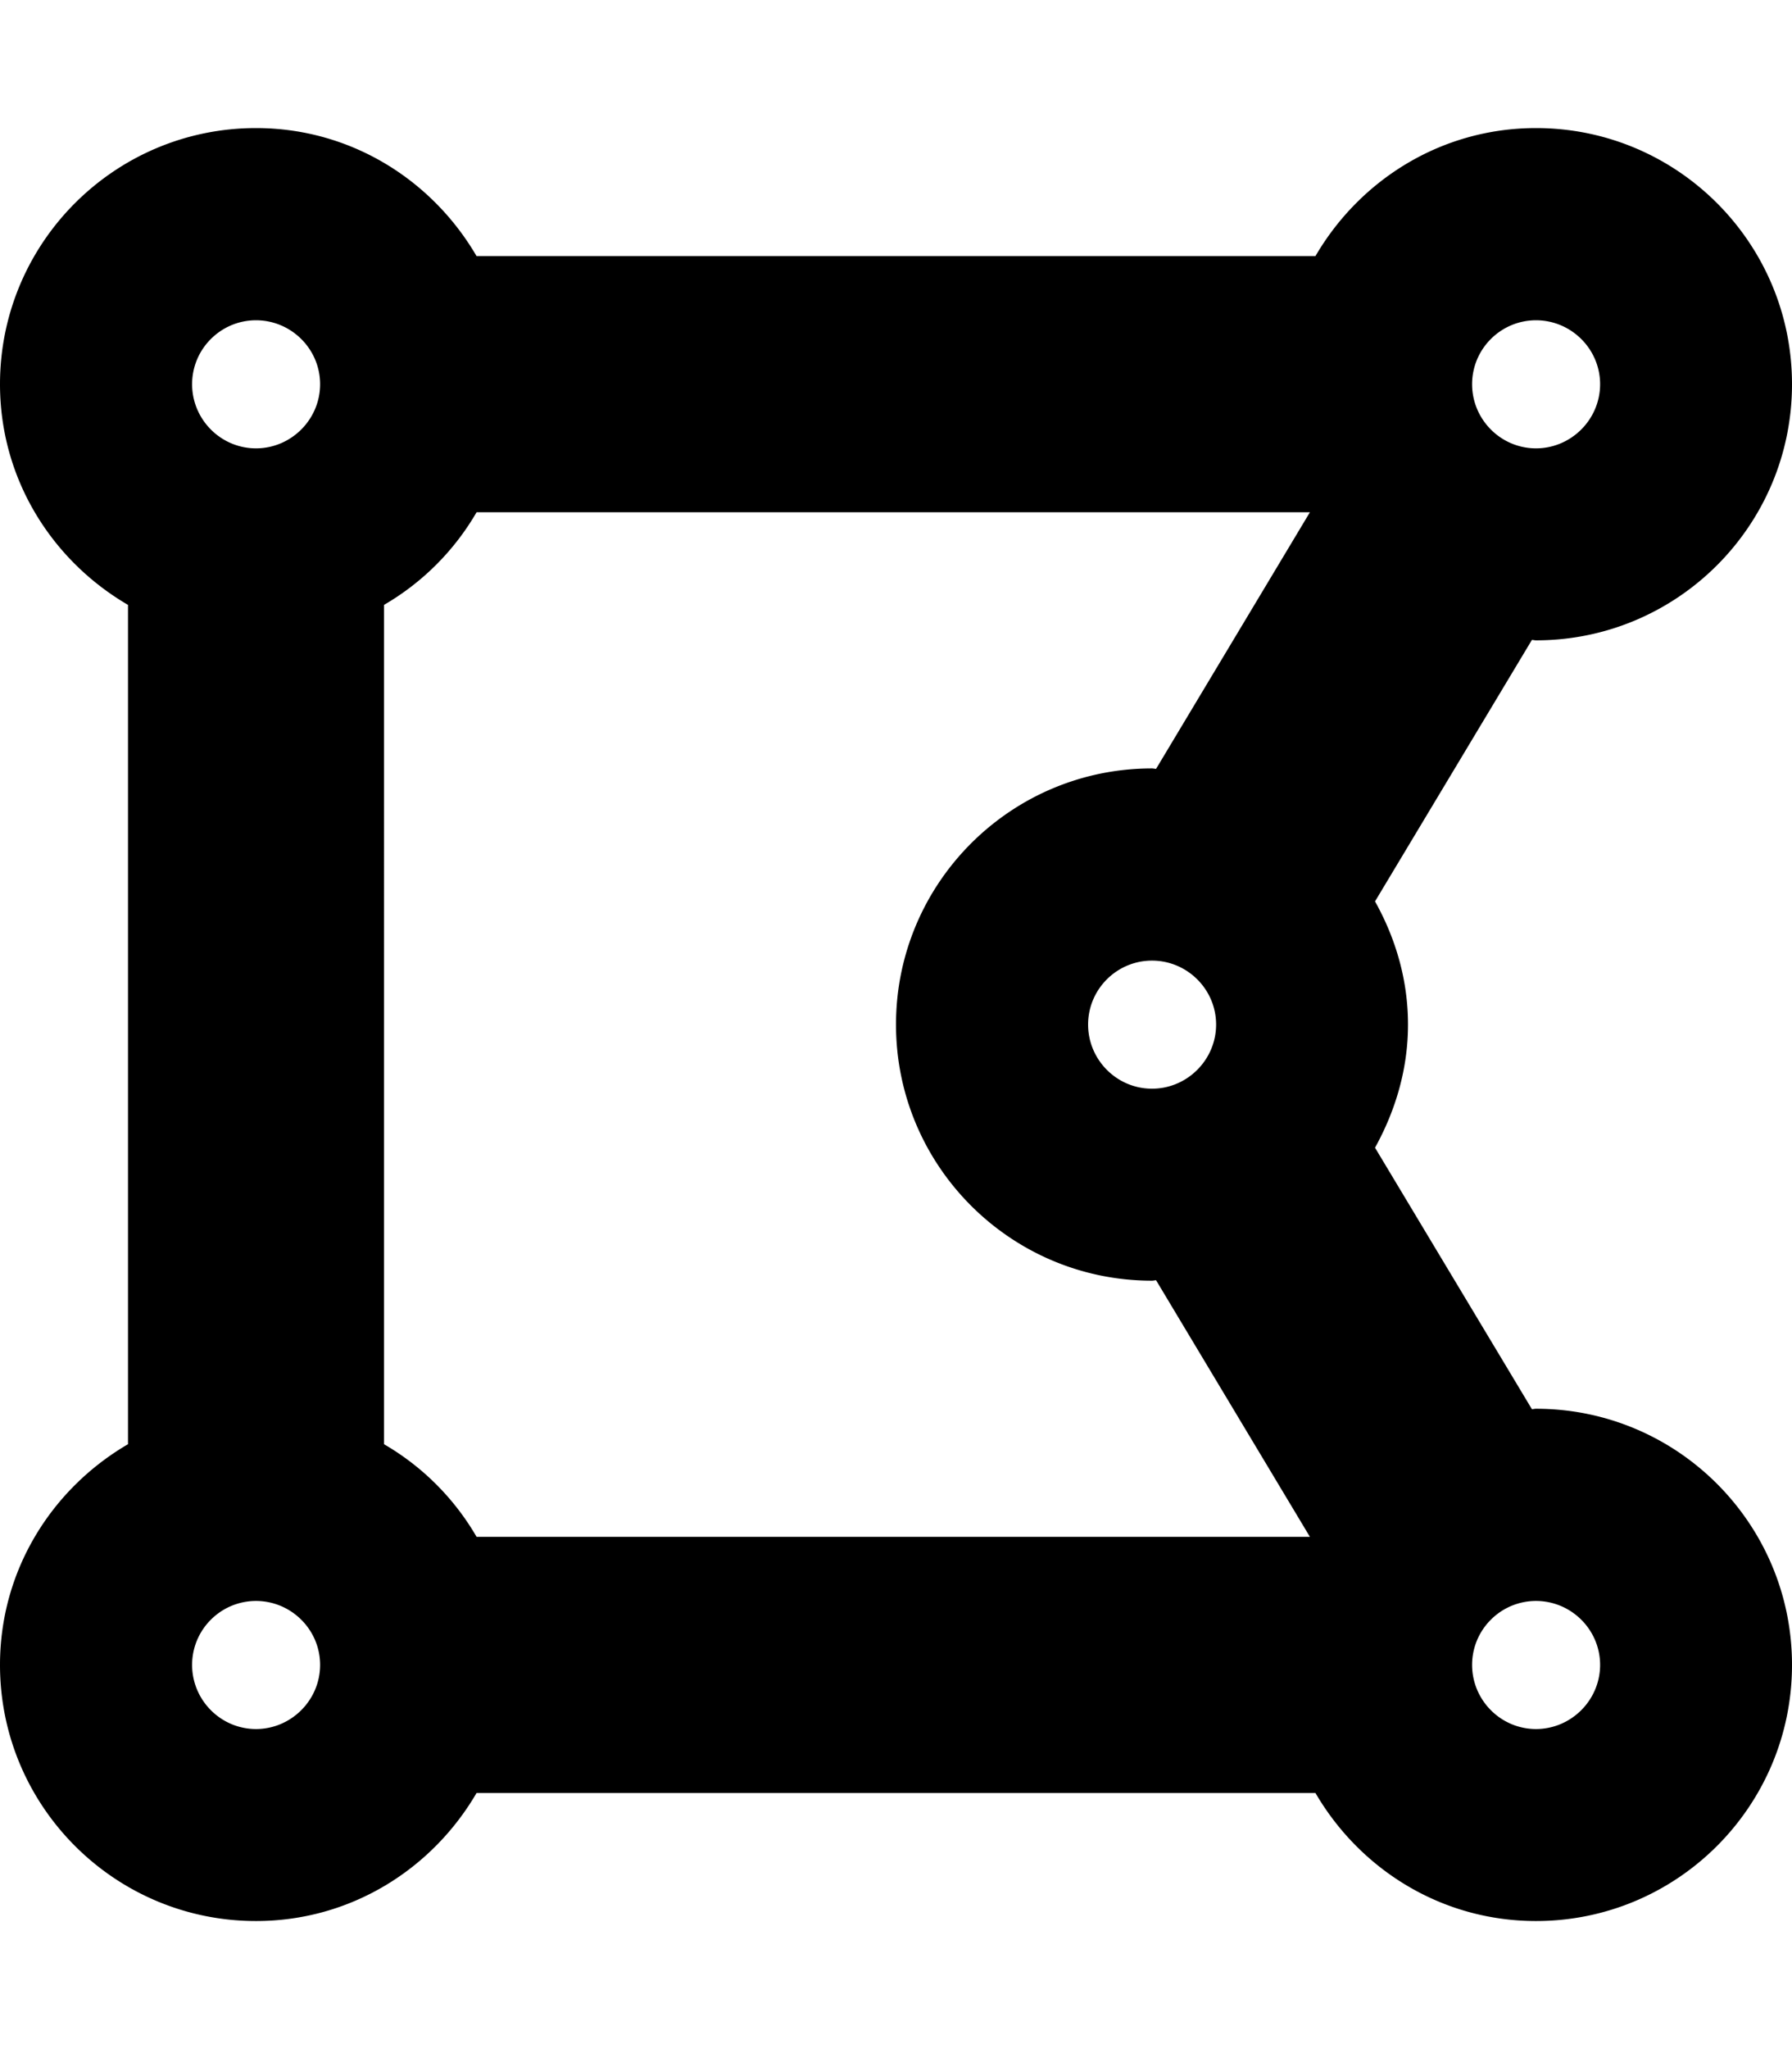 <svg height="1000" width="875" xmlns="http://www.w3.org/2000/svg"><path d="M750 687.5c-.7 0 -1.3 .2 -2 .2L671.4 560.1c9.9 -17.9 16.1 -38.2 16.1 -60.1s-6.1 -42.2 -16.1 -60.1L748 312.3c.7 0 1.3 .2 2 .2 69 0 125 -56 125 -125S819 62.5 750 62.5c-46.2 0 -86 25.3 -107.7 62.5H232.7C211 87.8 171.2 62.5 125 62.5c-69 0 -125 56 -125 125 0 46.2 25.3 86 62.5 107.7v409.6C25.3 726.5 0 766.3 0 812.5c0 69 56 125 125 125 46.2 0 86 -25.3 107.7 -62.5h409.6c21.7 37.2 61.5 62.5 107.7 62.5 69 0 125 -56 125 -125s-56 -125 -125 -125zm-562.5 17.3V295.2A124.7 -124.7 0 0 1 232.7 250h406.9l-75.1 125.2c-.7 0 -1.3 -.2 -2 -.2 -69 0 -125 56 -125 125s56 125 125 125c.7 0 1.3 -.2 2 -.2L639.6 750H232.7a124.5 -124.5 0 0 1 -45.2 -45.2zM531.3 500c0 -17.2 14 -31.2 31.2 -31.2s31.3 14 31.3 31.2 -14.1 31.3 -31.3 31.3S531.3 517.2 531.3 500zm250 -312.5c0 17.2 -14.1 31.3 -31.3 31.3s-31.2 -14.1 -31.2 -31.3 14 -31.2 31.2 -31.2 31.3 14 31.3 31.2zM125 156.3c17.2 0 31.3 14 31.3 31.2s-14.1 31.3 -31.3 31.3S93.8 204.7 93.8 187.5s14 -31.2 31.2 -31.2zM93.8 812.5c0 -17.2 14 -31.2 31.2 -31.2s31.3 14 31.3 31.2 -14.1 31.3 -31.3 31.3S93.8 829.7 93.8 812.5zM750 843.8c-17.2 0 -31.2 -14.1 -31.2 -31.3s14 -31.2 31.2 -31.2 31.3 14 31.3 31.2 -14.1 31.3 -31.3 31.3z"/></svg>